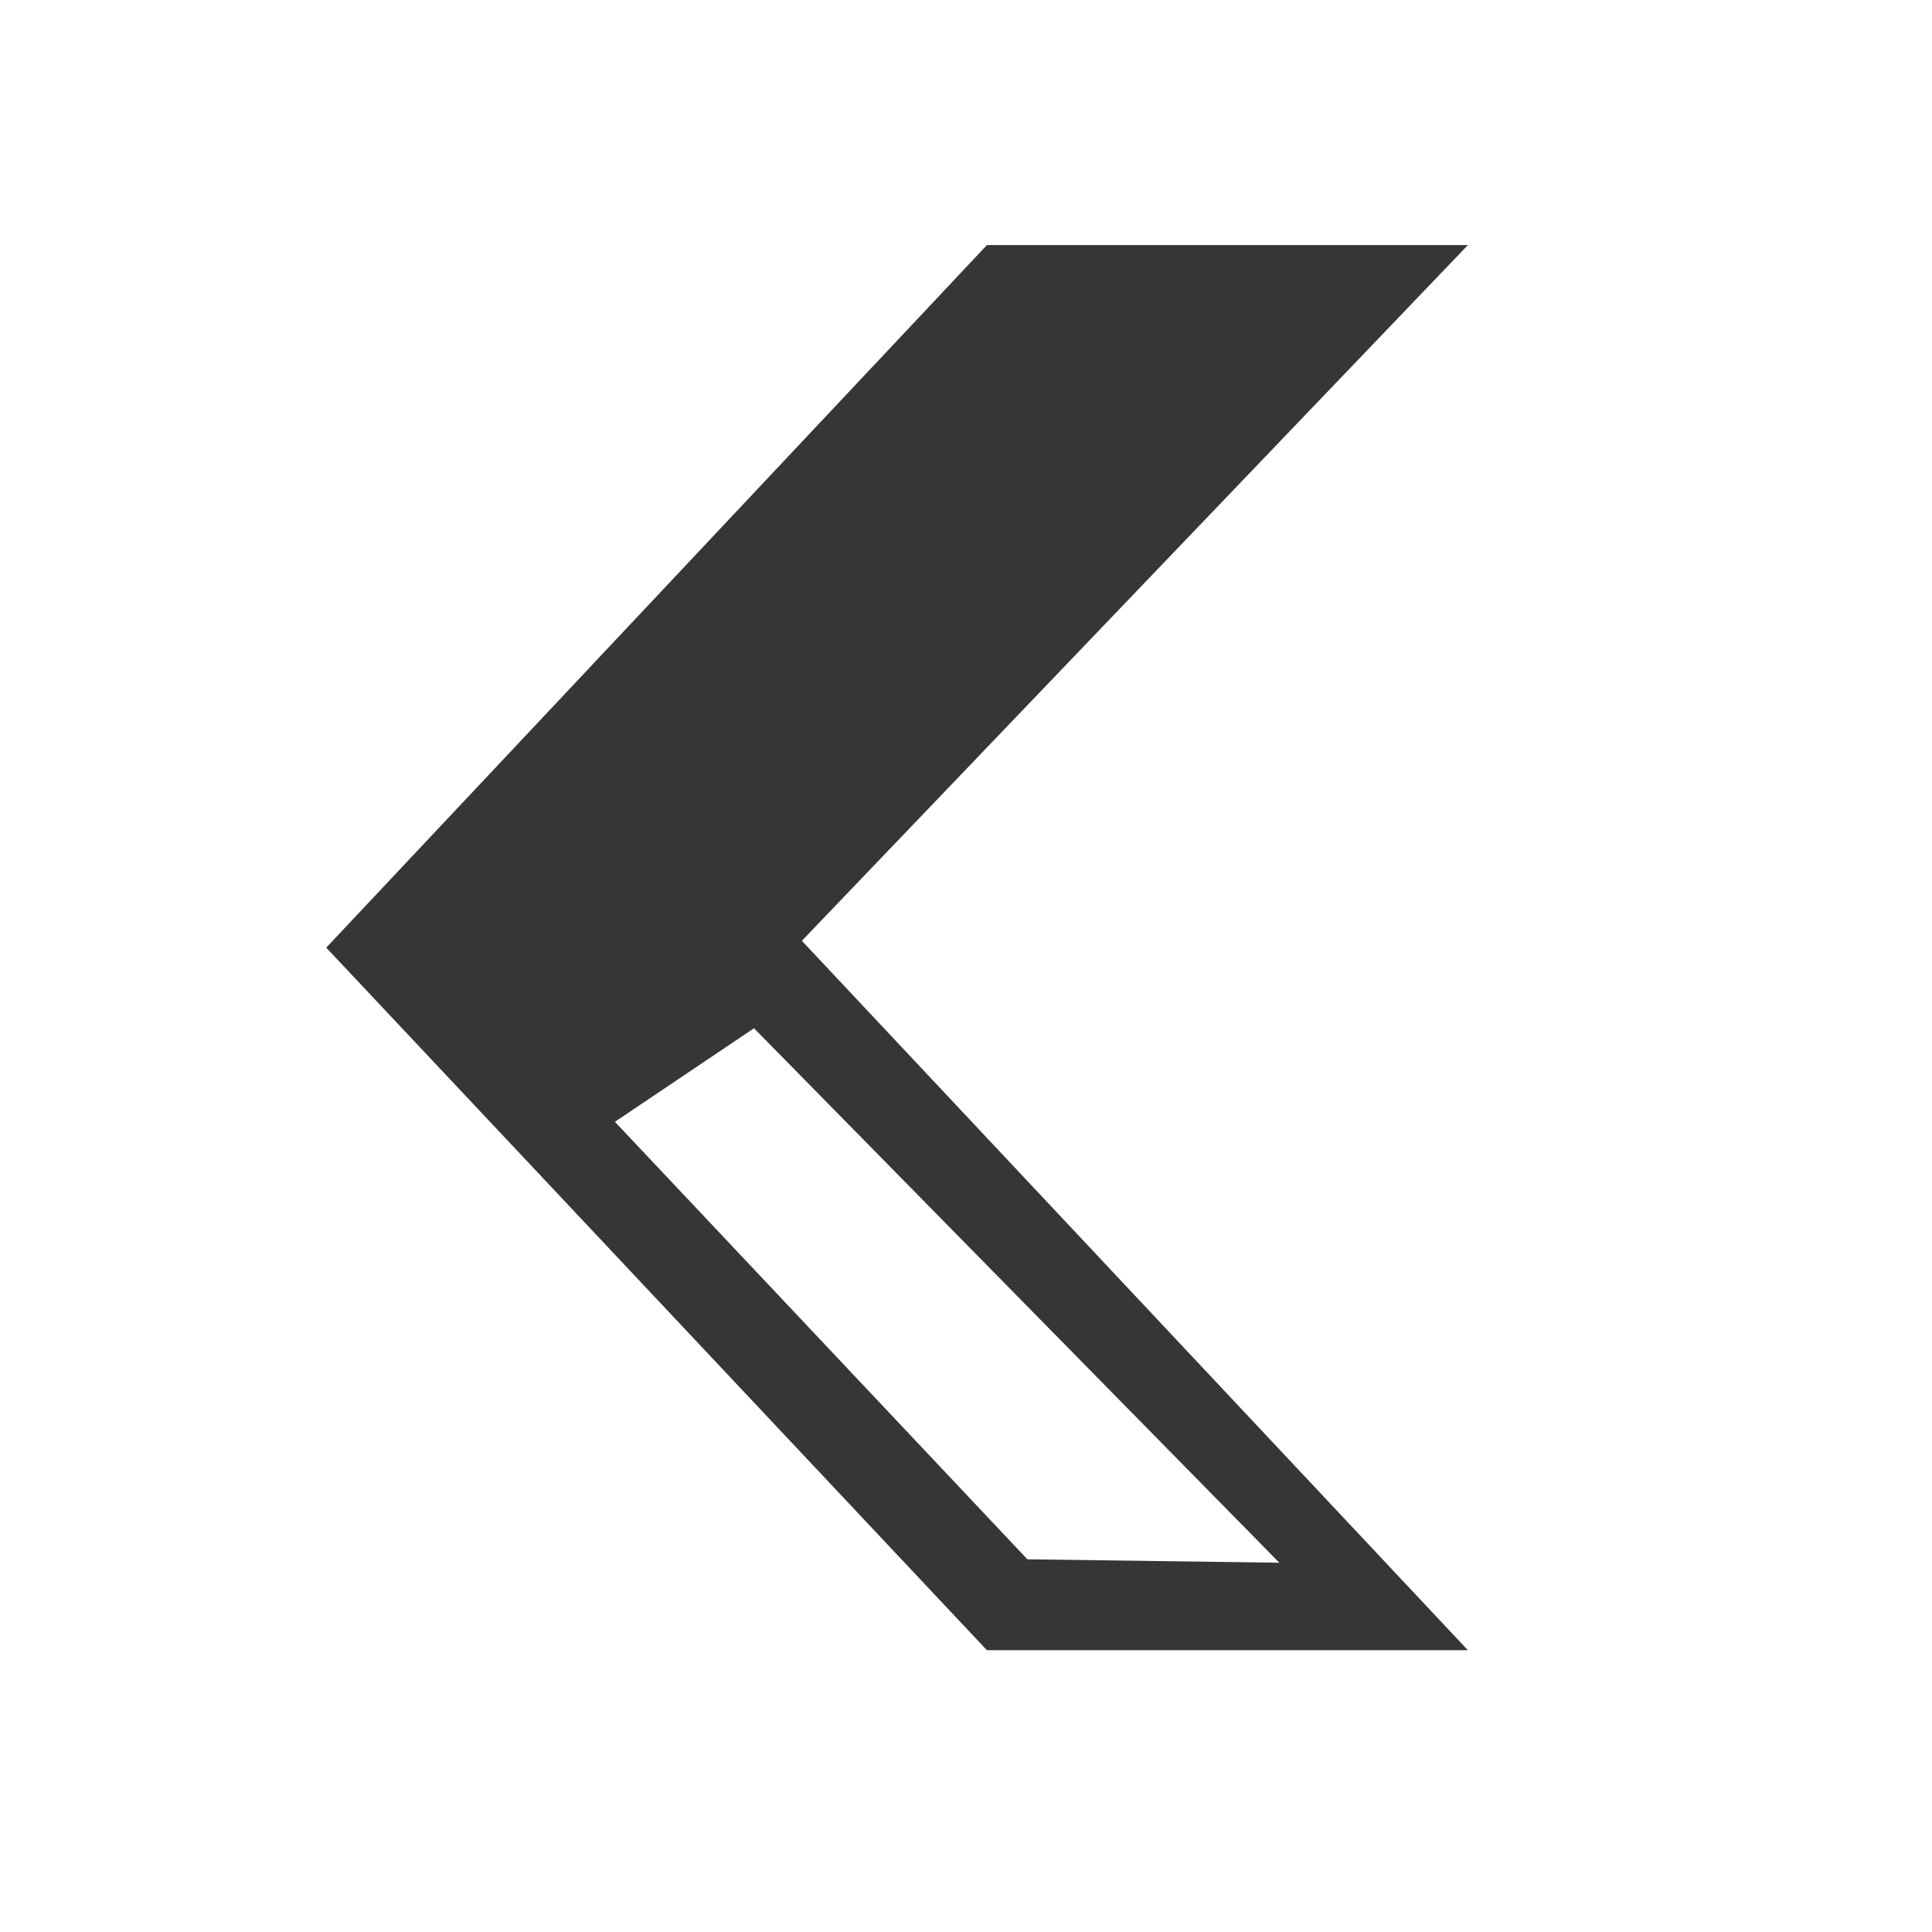 <?xml version="1.0" encoding="UTF-8"?>
<svg viewBox="0 0 22 22" xmlns="http://www.w3.org/2000/svg">
 <defs id="defs3051">
  <style id="current-color-scheme" type="text/css">.ColorScheme-Text {
        color:#363636;
      }</style>
 </defs>
 <path class="ColorScheme-Text" d="m11.238 2.791-7.523 8 7.523 8h5.477l-7.584-8.078 7.584-7.922zm-2.652 8.918 5.982 6.086-2.869-0.039-4.697-4.982z" fill="currentColor"/>
</svg>
